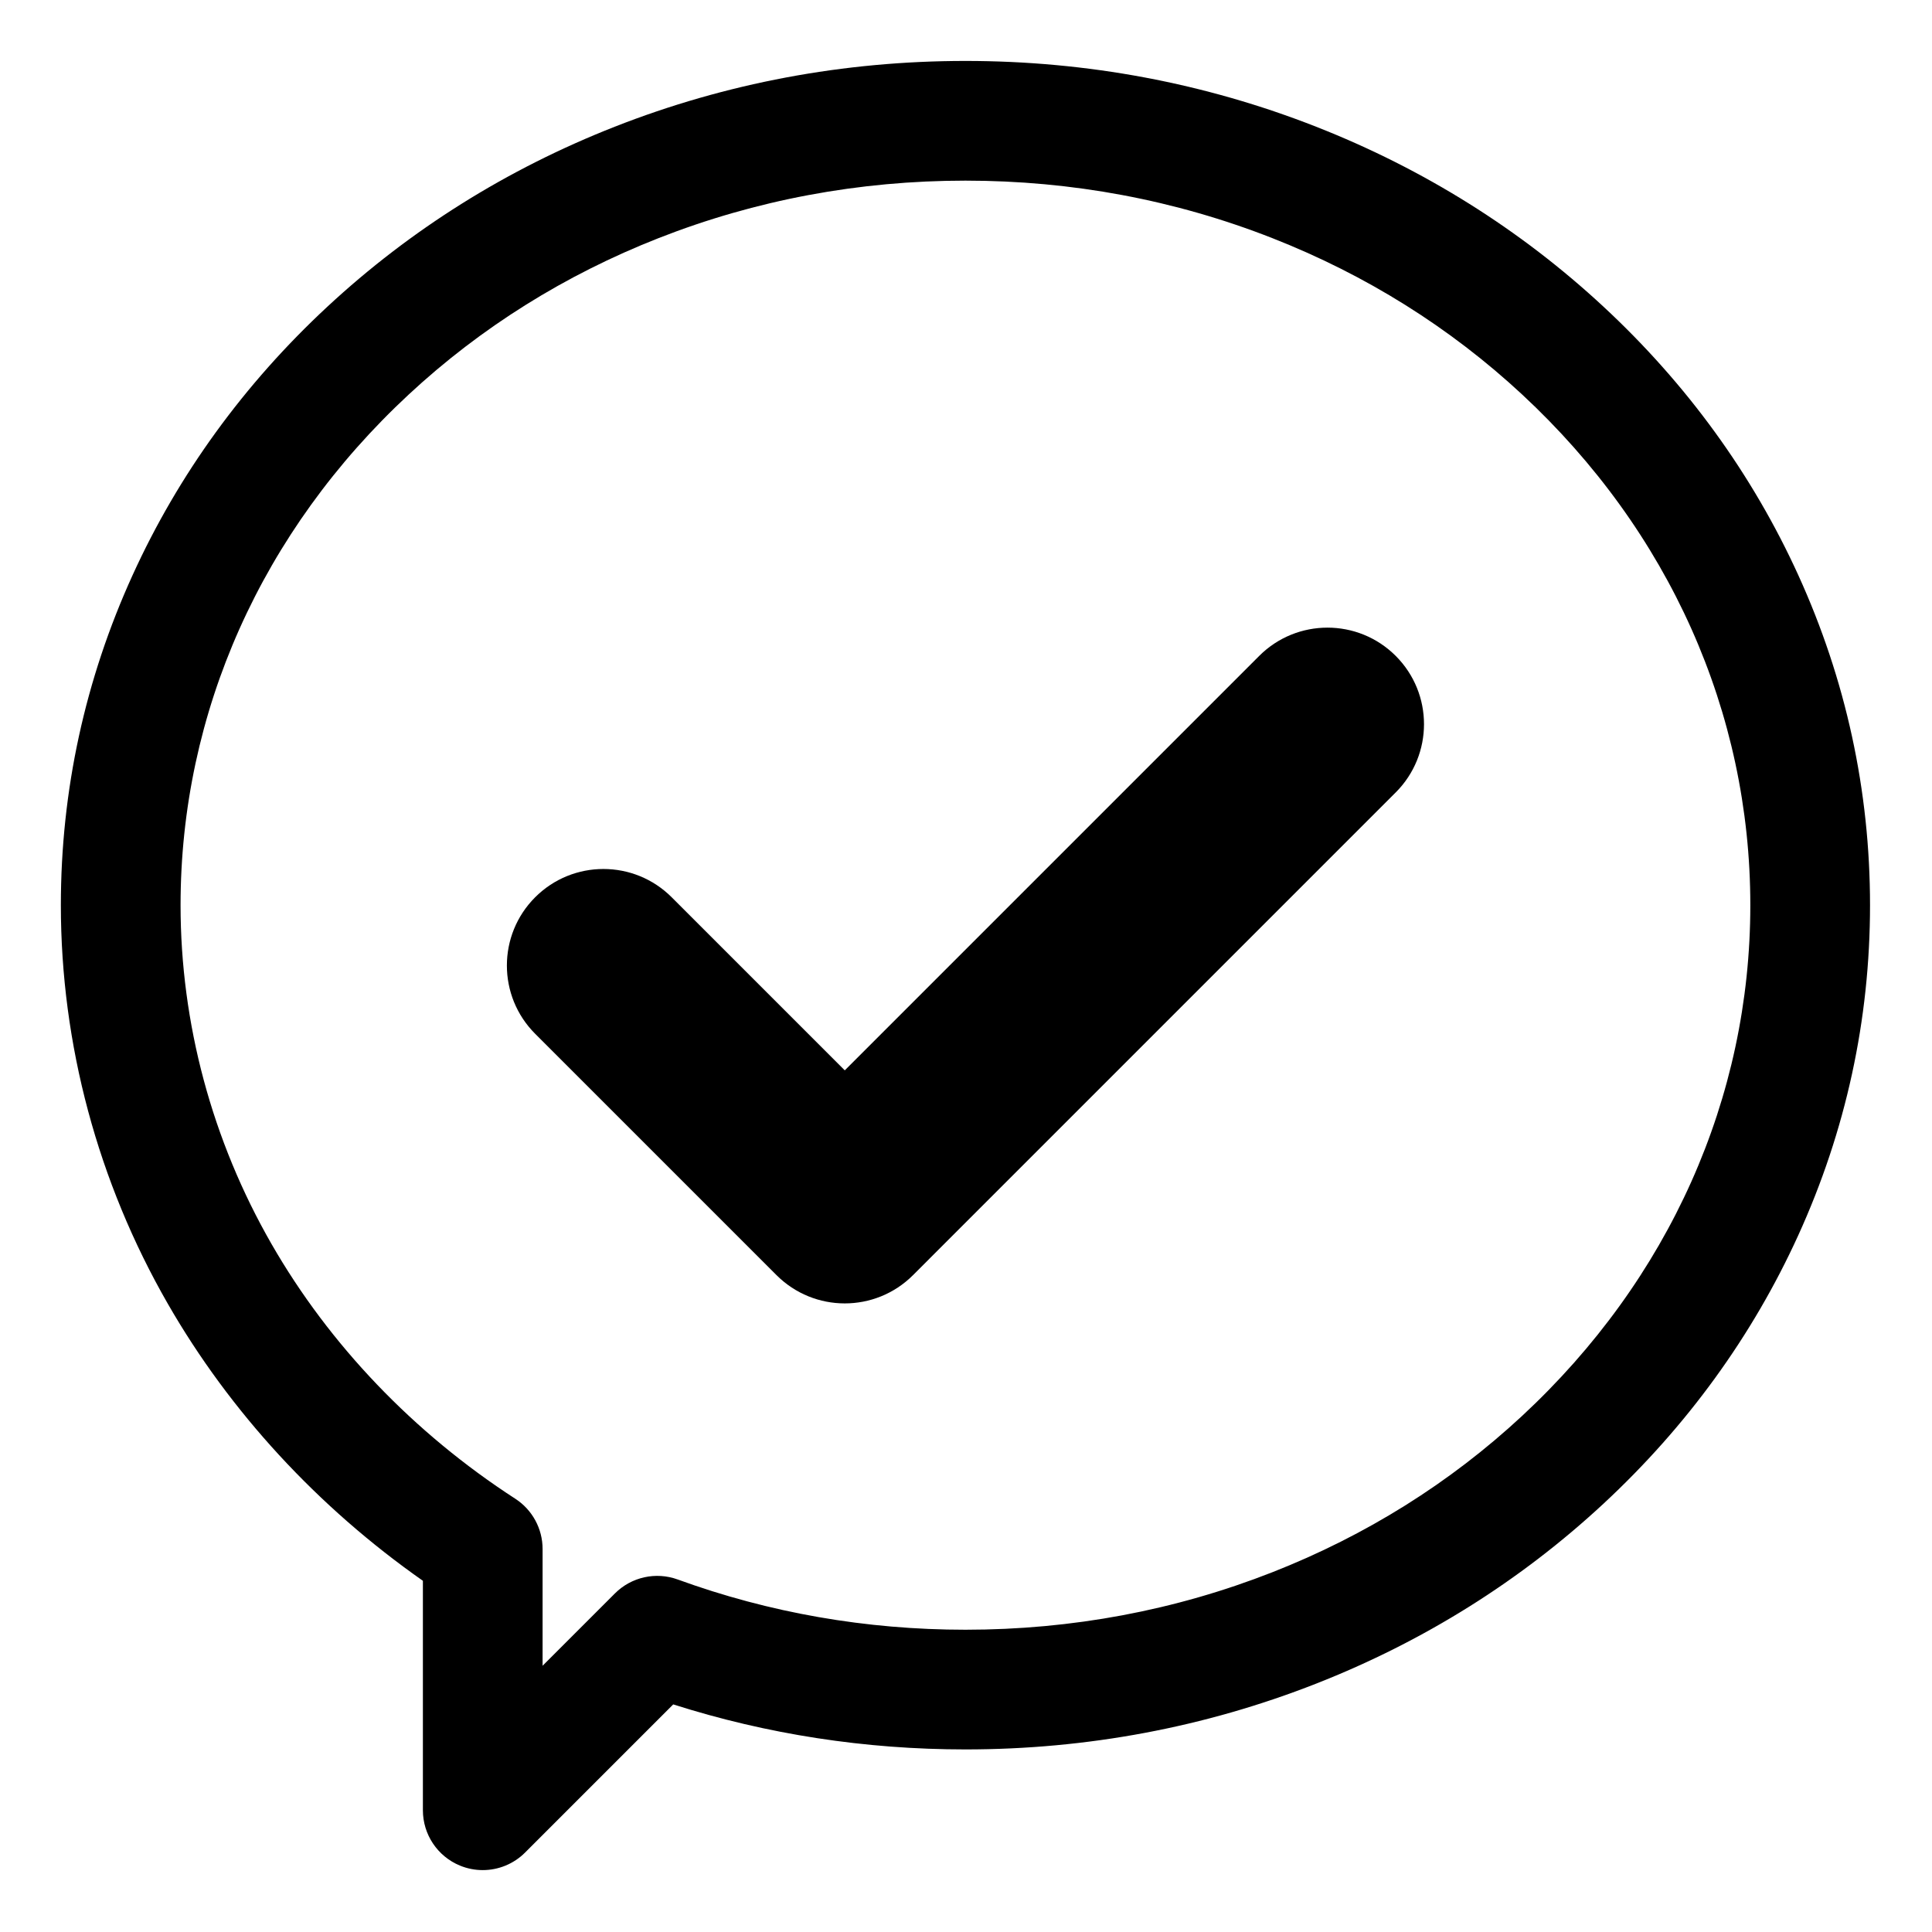 <svg t="1566355728540" class="icon" viewBox="0 0 1024 1024" version="1.1" xmlns="http://www.w3.org/2000/svg" p-id="4292" width="28" height="28"><path d="M255.856 991.193c-4.087 0-8.208-0.79-12.132-2.416-11.854-4.91-19.583-16.477-19.583-29.307l0-121.62c-55.774-39.103-102.306-89.583-135.22-146.866C51.851 626.47 32.258 553.432 32.258 479.765c0-60.693 12.797-119.564 38.038-174.976 24.296-53.34 59.029-101.199 103.234-142.246 44.038-40.892 95.28-72.982 152.303-95.378C384.741 44.03 447.277 32.299 511.706 32.299c64.428 0 126.964 11.731 185.871 34.867 57.024 22.396 108.266 54.486 152.304 95.378 44.205 41.047 78.938 88.906 103.234 142.246 25.24 55.412 38.038 114.283 38.038 174.976 0 60.694-12.798 119.564-38.038 174.976-24.296 53.34-59.029 101.199-103.234 142.246-44.038 40.892-95.28 72.981-152.304 95.378-58.907 23.135-121.443 34.866-185.871 34.866-53.152 0-105.151-8.02-154.878-23.864l-78.534 78.533C272.226 987.969 264.112 991.193 255.856 991.193zM511.706 95.744c-56.457 0-111.189 10.254-162.678 30.476-49.607 19.483-94.127 47.346-132.326 82.816-78.027 72.453-120.999 168.601-120.999 270.729 0 62.592 16.677 124.7 48.227 179.612 30.722 53.468 75.39 100.143 129.177 134.982 9.028 5.847 14.477 15.869 14.477 26.625l0 61.901 38.346-38.346c8.719-8.72 21.696-11.595 33.282-7.378 48.535 17.668 99.841 26.626 152.491 26.626 56.457 0 111.189-10.254 162.678-30.475 49.607-19.483 94.127-47.347 132.326-82.817 78.027-72.454 120.999-168.601 120.999-270.729s-42.972-198.276-120.999-270.729c-38.198-35.47-82.719-63.333-132.326-82.816C622.895 105.997 568.163 95.744 511.706 95.744z" p-id="4293"></path><path d="M447.745 690.832c-13.094 0-26.188-4.996-36.179-14.986L283.645 547.925c-19.981-19.981-19.981-52.378 0-72.359s52.378-19.981 72.359 0l91.741 91.741 219.663-219.663c19.982-19.981 52.377-19.981 72.359 0 19.981 19.981 19.981 52.378 0 72.359L483.924 675.846C473.934 685.836 460.839 690.832 447.745 690.832z" p-id="4294"></path></svg>